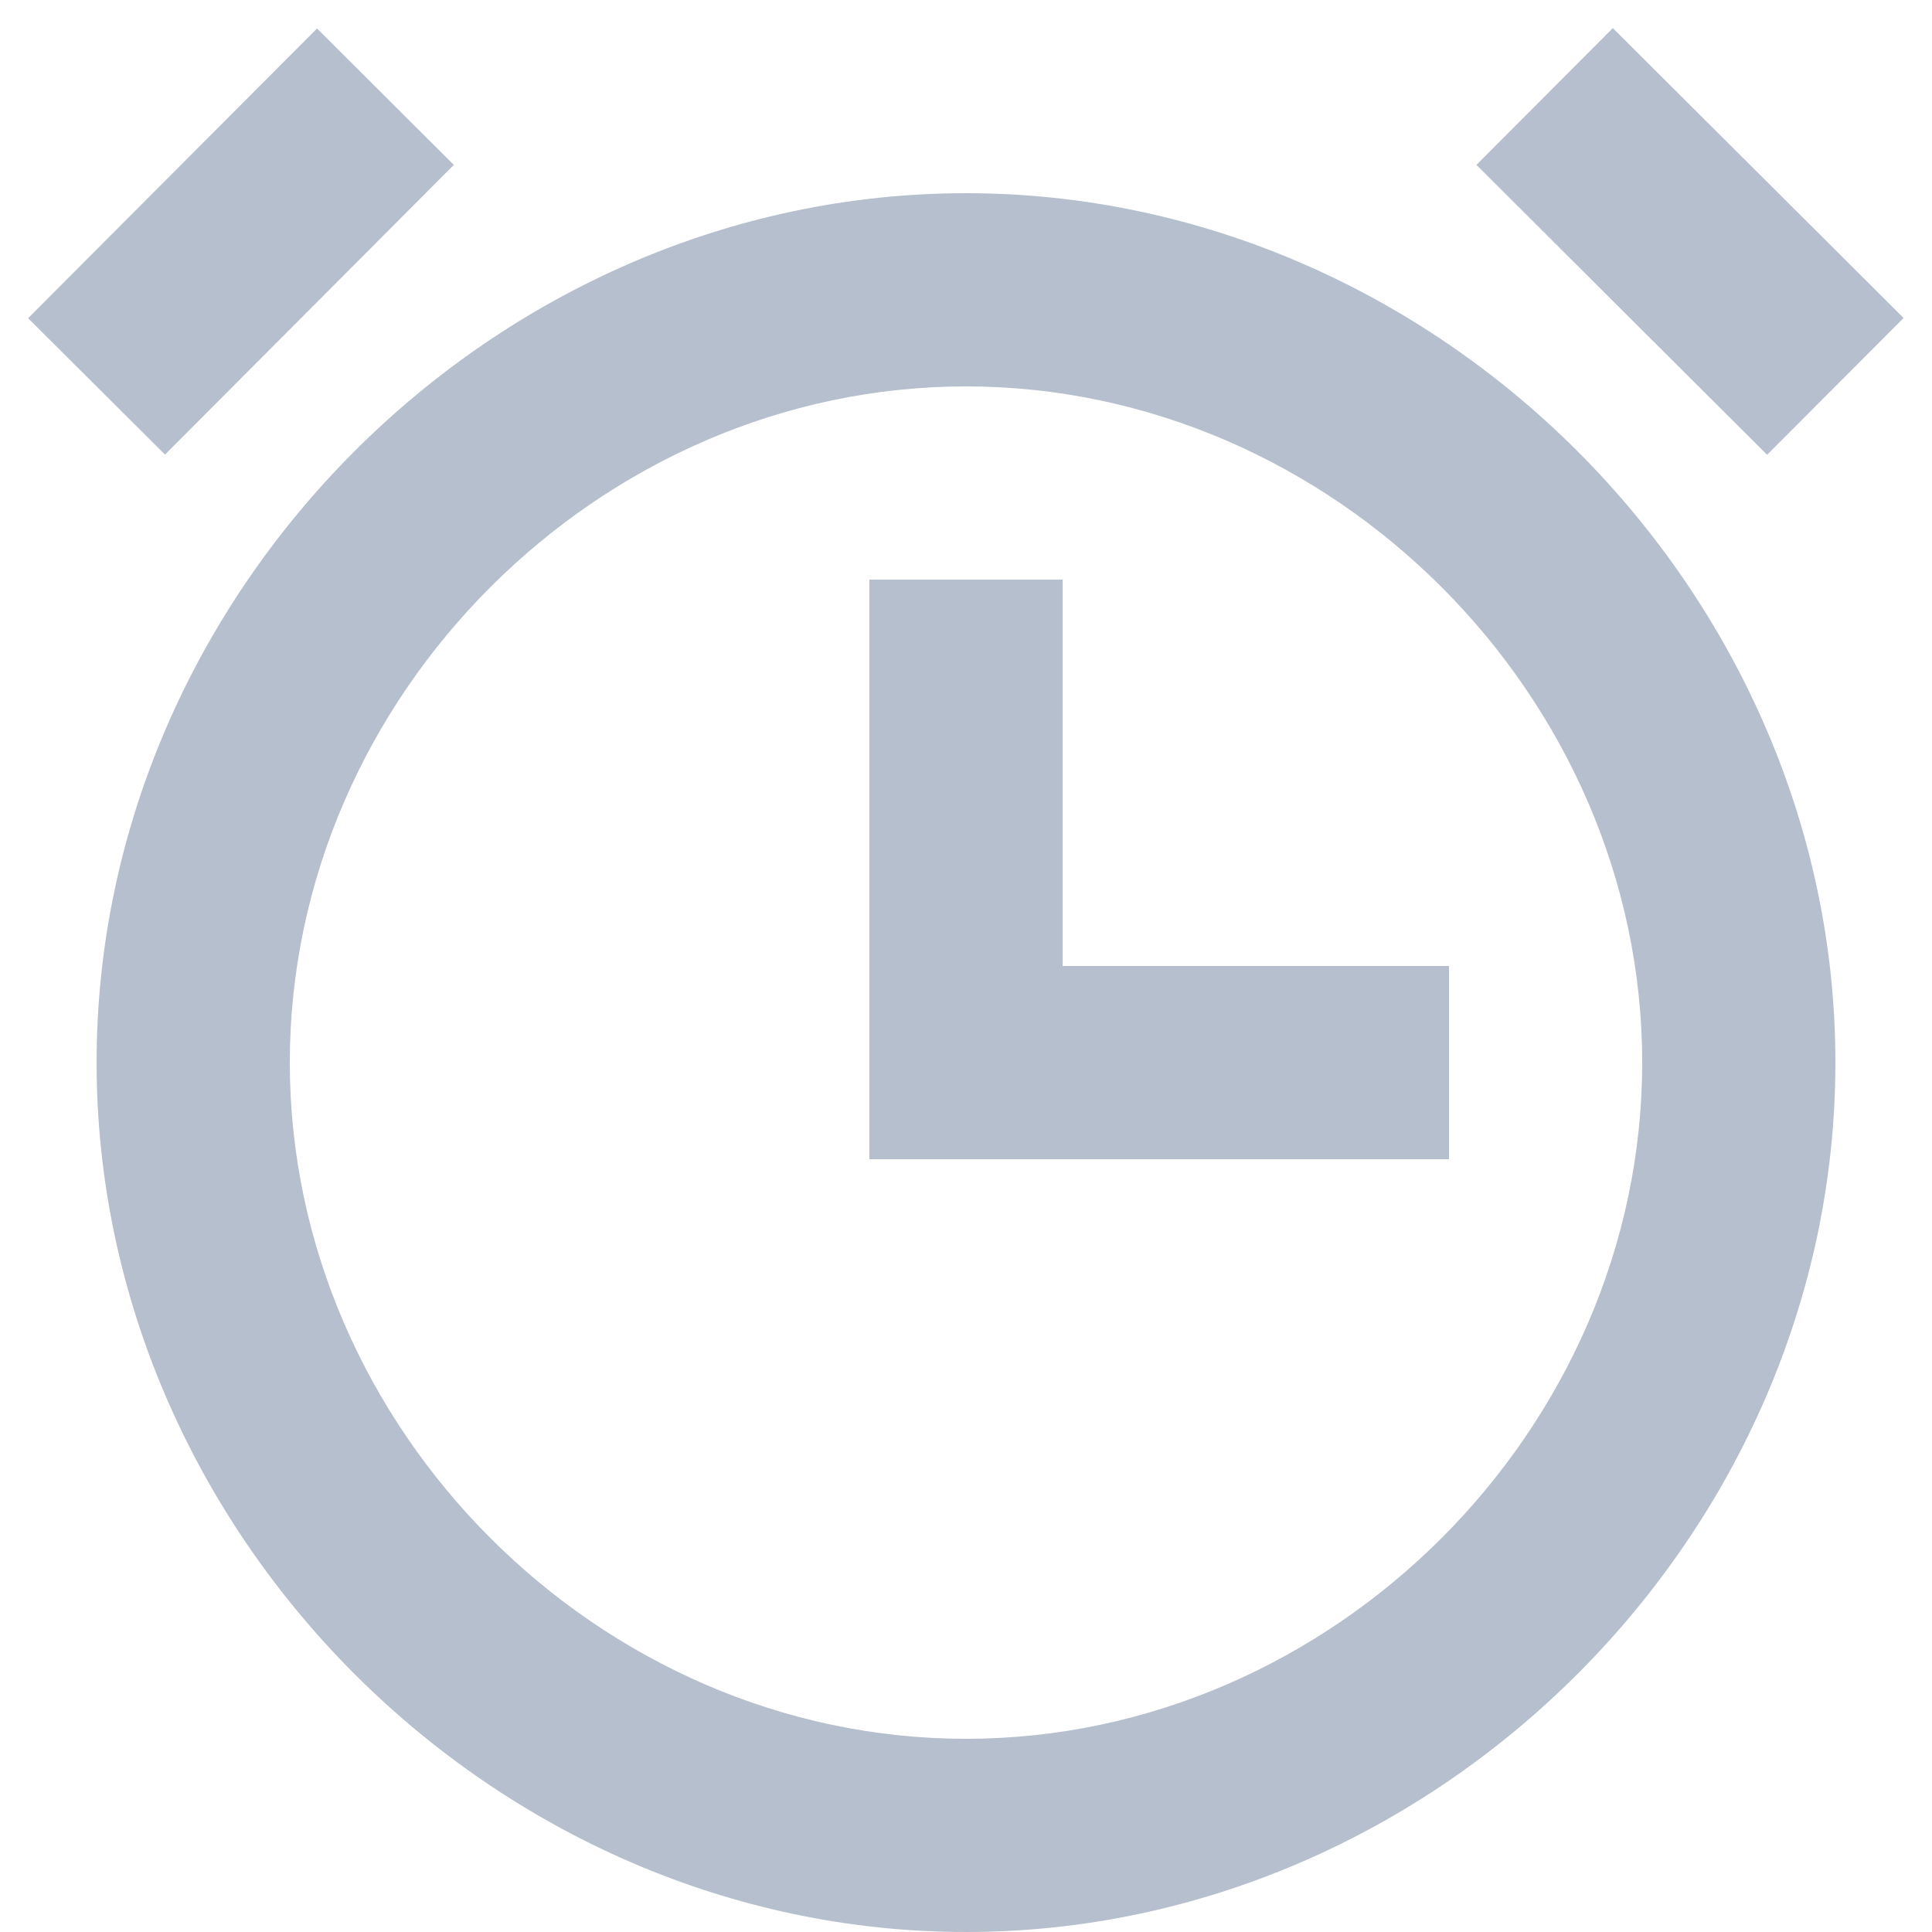 <svg width="20" height="20" viewBox="0 0 20 20" fill="none" xmlns="http://www.w3.org/2000/svg">
<path d="M10 2C5.121 2 1 6.121 1 11C1 15.879 5.121 20 10 20C14.879 20 19 15.879 19 11C19 6.121 14.879 2 10 2ZM10 18C6.206 18 3 14.794 3 11C3 7.206 6.206 4 10 4C13.794 4 17 7.206 17 11C17 14.794 13.794 18 10 18Z" fill="#B6BFCD"/>
<path d="M11 10V6H9V12H15V10H11Z" fill="#B6BFCD"/>
<path d="M15.284 1.707L16.696 0.291L19.706 3.292L18.293 4.708L15.284 1.707Z" fill="#B6BFCD"/>
<path d="M4.698 1.707L1.708 4.706L0.291 3.294L3.282 0.295L4.698 1.707Z" fill="#B6BFCD"/>
</svg>
